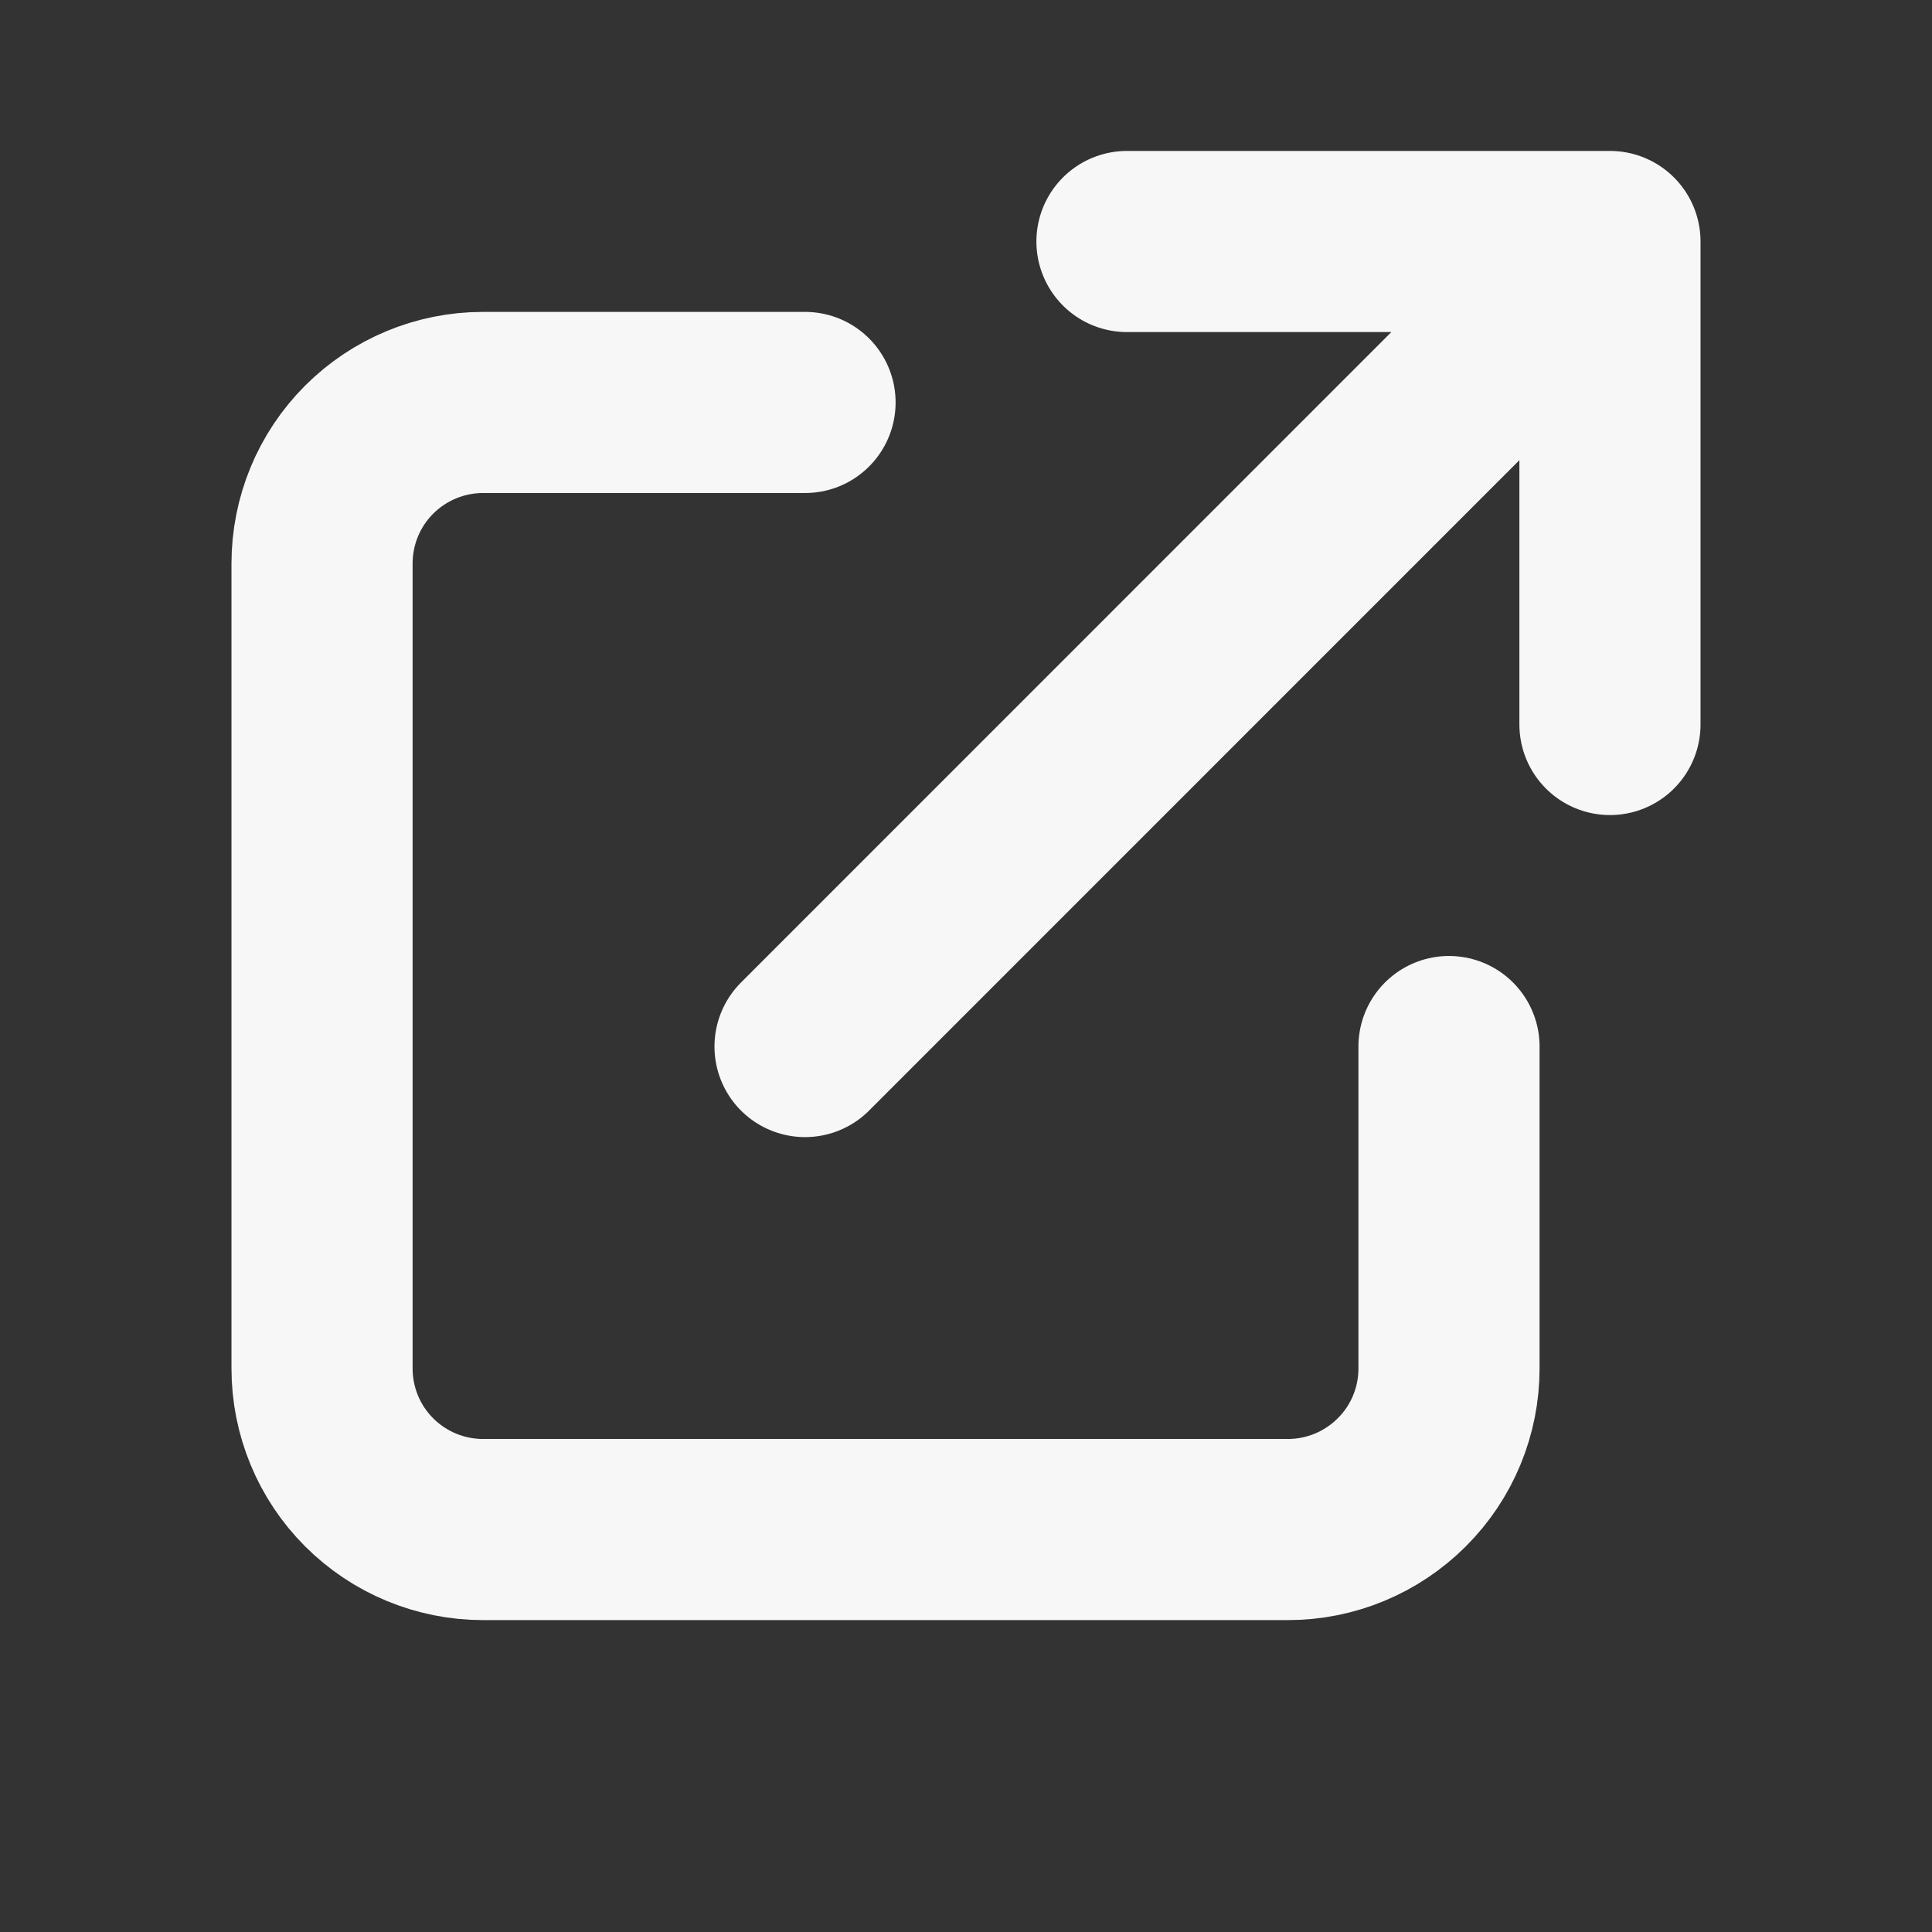 <svg xmlns="http://www.w3.org/2000/svg" width="16" height="16" viewBox="0 0 16 16" fill="none">
  <rect x="0" y="0" width="16" height="16" fill="#333333" stroke="none"/>
  <path d="M6.667 3.333H4C3.646 3.333 3.307 3.474 3.057 3.724C2.807 3.974 2.667 4.313 2.667 4.667V11.333C2.667 11.687 2.807 12.026 3.057 12.276C3.307 12.526 3.646 12.667 4 12.667H10.667C11.02 12.667 11.359 12.526 11.609 12.276C11.86 12.026 12 11.687 12 11.333V8.667M9.333 2H13.333M13.333 2V6M13.333 2L6.667 8.667" stroke="#F7F7F7" stroke-width="1.5" stroke-linecap="round" stroke-linejoin="round"/>
</svg>